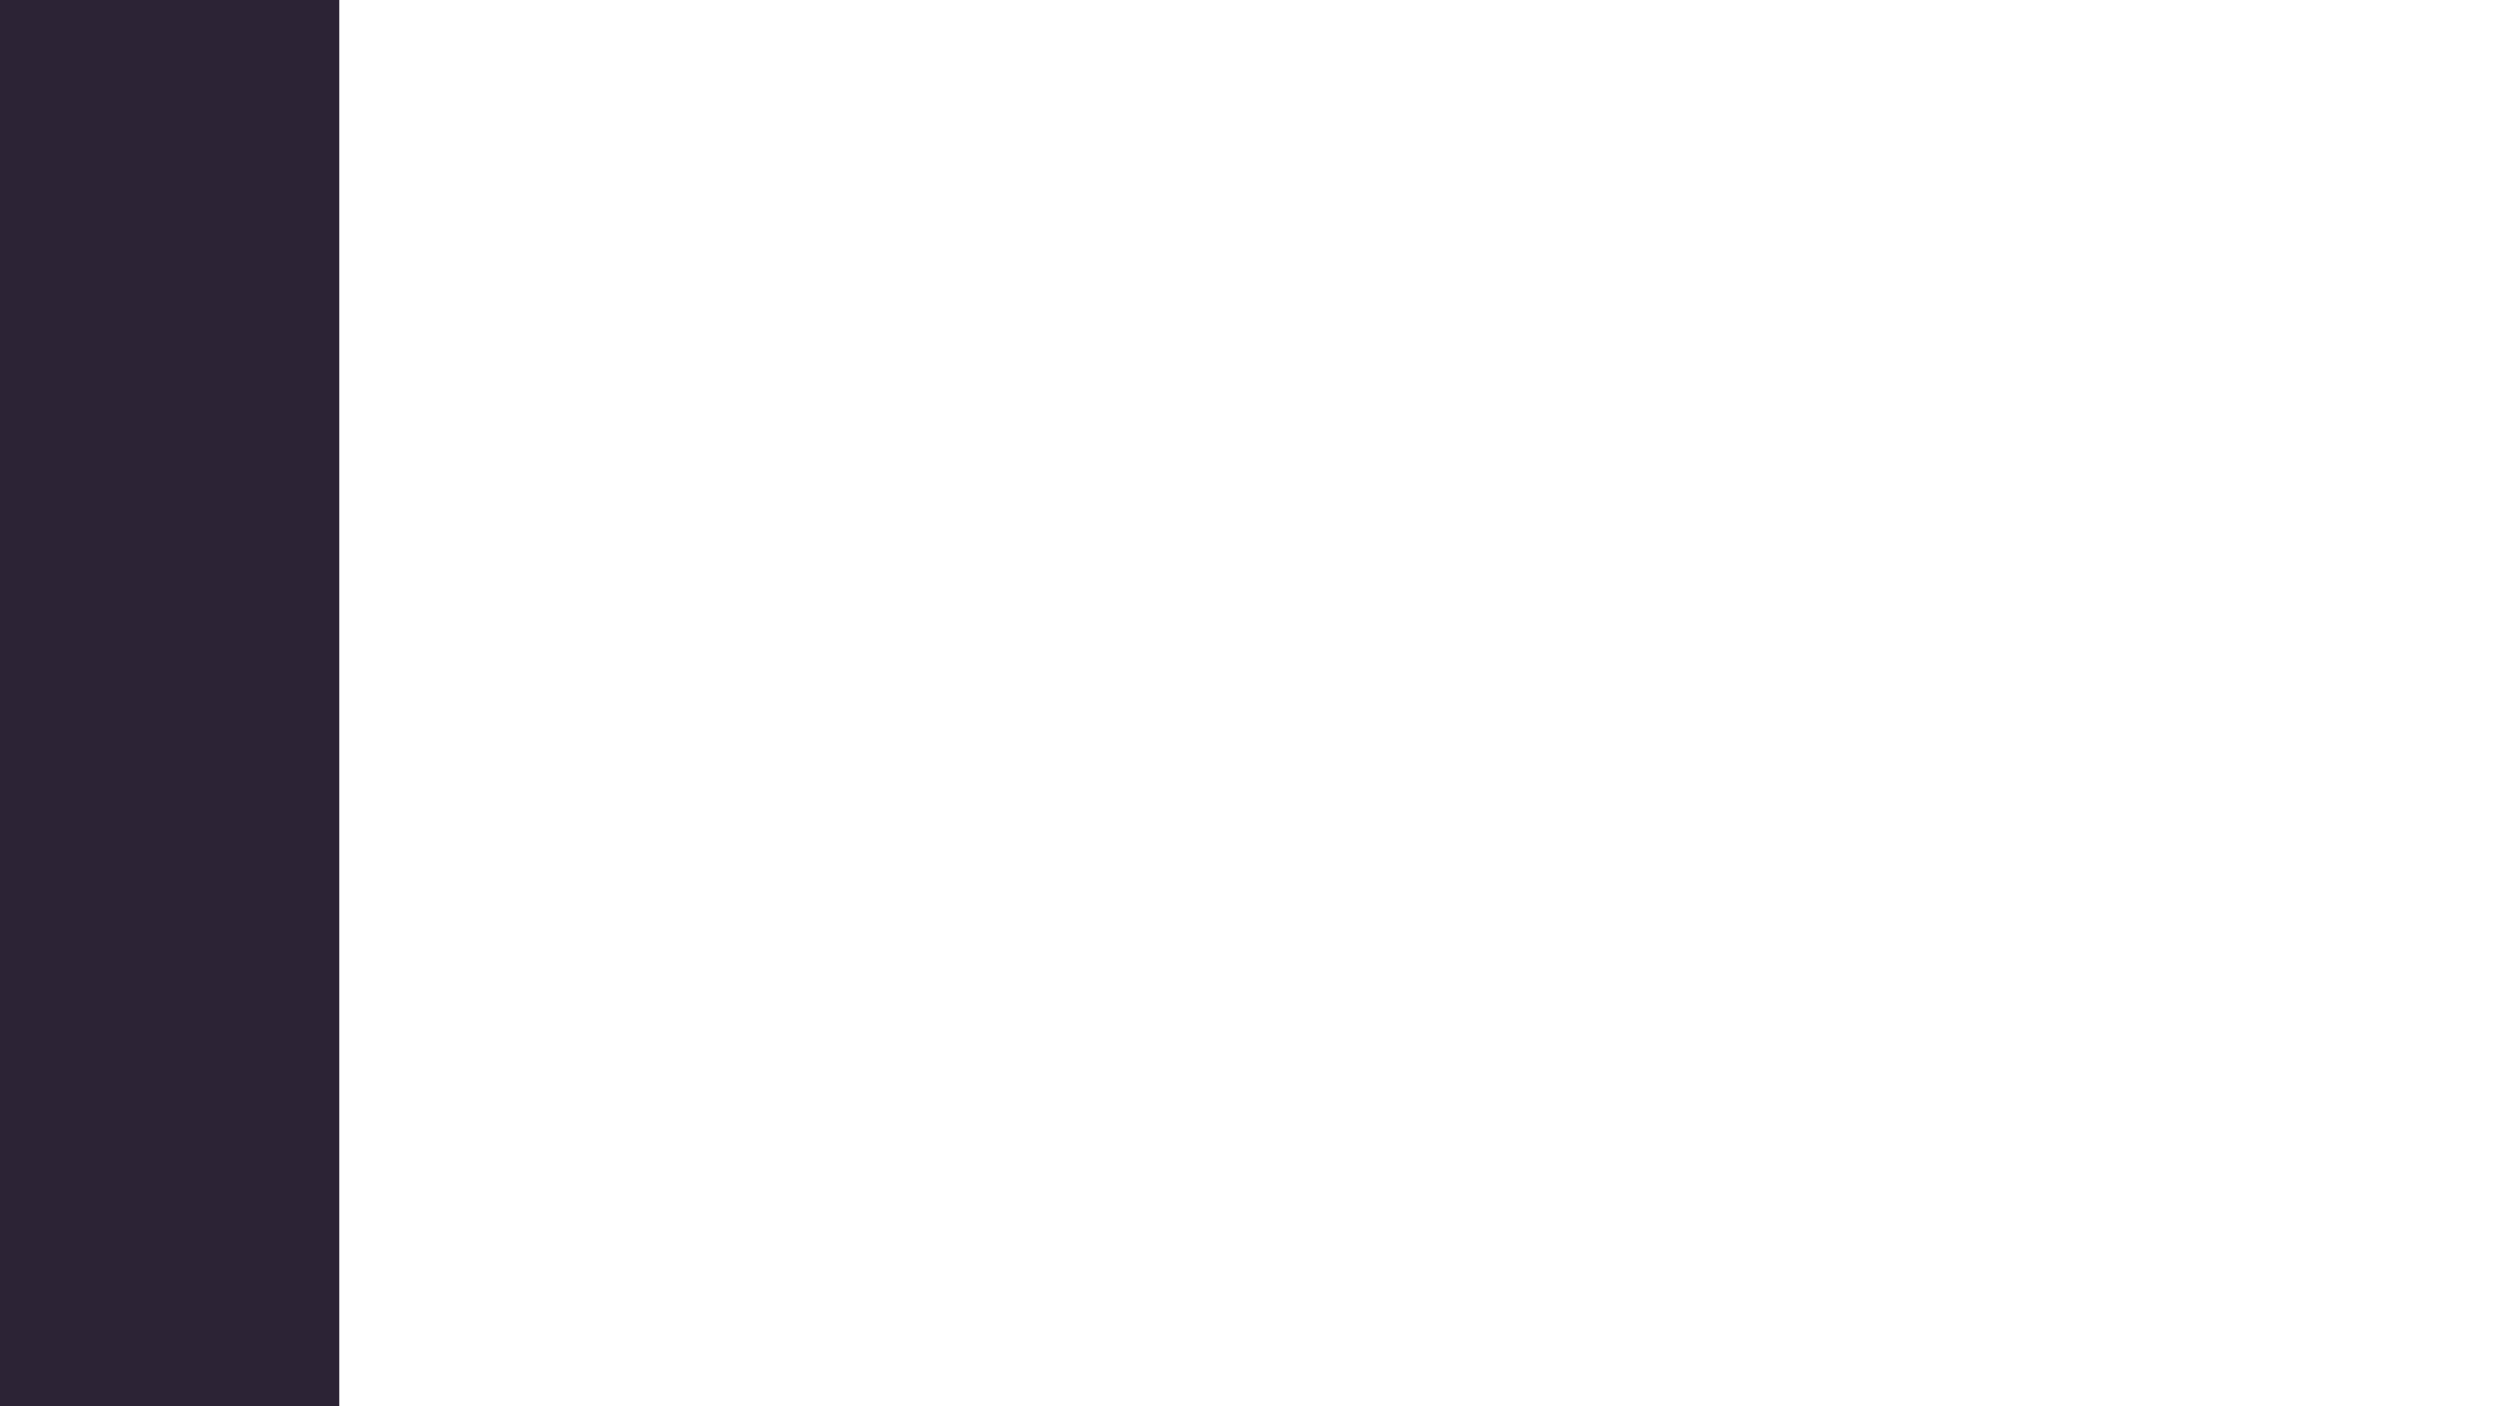 <?xml version="1.0" encoding="UTF-8" standalone="no"?>
<svg
   xmlns:dc="http://purl.org/dc/elements/1.1/"
   xmlns:cc="http://creativecommons.org/ns#"
   xmlns:rdf="http://www.w3.org/1999/02/22-rdf-syntax-ns#"
   xmlns:svg="http://www.w3.org/2000/svg"
   xmlns="http://www.w3.org/2000/svg"
   xmlns:xlink="http://www.w3.org/1999/xlink"
   xmlns:sodipodi="http://sodipodi.sourceforge.net/DTD/sodipodi-0.dtd"
   xmlns:inkscape="http://www.inkscape.org/namespaces/inkscape"
   viewBox="0 75 1500 844"
   width="912"
   height="513"
   id="svg2"
   version="1.1"
   inkscape:version="0.91 r13725"
   sodipodi:docname="website_normal_page.svg">
  <sodipodi:namedview
     pagecolor="#e1d4d4"
     bordercolor="#666666"
     borderopacity="1"
     objecttolerance="10"
     gridtolerance="10"
     guidetolerance="10"
     inkscape:pageopacity="0"
     inkscape:pageshadow="2"
     inkscape:window-width="3062"
     inkscape:window-height="1752"
     id="namedview109"
     showgrid="false"
     inkscape:zoom="0.9936842"
     inkscape:cx="560.55019"
     inkscape:cy="398.60411"
     inkscape:window-x="138"
     inkscape:window-y="48"
     inkscape:window-maximized="1"
     inkscape:current-layer="svg2" />
  <defs
     id="defs4">
    <g
       id="grouped-triangle">
      <polygon
         id="background-triangle"
         fill="#695e53"
         stroke="black"
         stroke-width="1"
         points="75,0                      0,130                      150,130" />
      <path
         class="symbol"
         d="M0,-26.878L6.035,-8.306L25.563,-8.306L9.764,3.173L15.799,21.745L8.881784197001252e-16,10.267L-15.799,21.745L-9.764,3.173L-25.563,-8.306L-6.035,-8.306Z"
         fill="#87984d"
         stroke="black"
         stroke-width="1"
         opacity="0"
         transform="translate(40.977,126.545) rotate(73)"
         id="path8" />
      <path
         class="symbol"
         d="M-15.5,-15.5h31v31h-31Z"
         fill="#f2692d"
         stroke="black"
         stroke-width="1"
         opacity="0"
         transform="translate(10.715,113.027) rotate(110)"
         id="path10" />
      <path
         class="symbol"
         d="M0,-30.532L26.442,15.266L-26.442,15.266Z"
         fill="#B82A39"
         stroke="black"
         stroke-width="1"
         opacity="0.8"
         transform="translate(53.804,92.977) rotate(5)"
         id="path12" />
      <path
         class="symbol"
         d="M8.999,5.195L8.999,23.193L-8.999,23.193L-8.999,5.195L-24.585,-3.803L-15.586,-19.39L0,-10.391L15.586,-19.39L24.585,-3.803Z"
         fill="#B82A39"
         stroke="black"
         stroke-width="1"
         opacity="0.8"
         transform="translate(53.874,100.134) rotate(36)"
         id="path14" />
      <path
         class="symbol"
         d="M0,-31.045L26.886,15.522L-26.886,15.522Z"
         fill="#87984d"
         stroke="black"
         stroke-width="1"
         opacity="0.8"
         transform="translate(43.916,97.419) rotate(125)"
         id="path16" />
      <path
         class="symbol"
         d="M8.686,5.015L8.686,22.386L-8.686,22.386L-8.686,5.015L-23.73,-3.671L-15.044,-18.715L8.881784197001252e-16,-10.03L15.044,-18.715L23.73,-3.671Z"
         fill="#B82A39"
         stroke="black"
         stroke-width="1"
         opacity="0.8"
         transform="translate(74.877,47.726) rotate(125)"
         id="path18" />
      <path
         class="symbol"
         d="M9.163,5.29L9.163,23.617L-9.163,23.617L-9.163,5.29L-25.034,-3.873L-15.871,-19.744L0,-10.581L15.871,-19.744L25.034,-3.873Z"
         fill="#87984d"
         stroke="black"
         stroke-width="1"
         opacity="0.8"
         transform="translate(73.094,55.196) rotate(229)"
         id="path20" />
      <path
         class="symbol"
         d="M0,-24.849L14.347,0L0,24.849L-14.347,0Z"
         fill="#87984d"
         stroke="black"
         stroke-width="1"
         opacity="0.8"
         transform="translate(55.089,81.581) rotate(180)"
         id="path22" />
      <path
         class="symbol"
         d="M0,-31.845L18.386,0L0,31.845L-18.386,0Z"
         fill="#1F6B63"
         stroke="black"
         stroke-width="1"
         opacity="0.8"
         transform="translate(71.491,108.529) rotate(50)"
         id="path24" />
      <path
         class="symbol"
         d="M0,-32.189L27.877,16.095L-27.877,16.095Z"
         fill="#73343A"
         stroke="black"
         stroke-width="1"
         opacity="0.8"
         transform="translate(78.457,94.579) rotate(310)"
         id="path26" />
      <path
         class="symbol"
         d="M0,-26.929L23.321,13.464L-23.321,13.464Z"
         fill="#73343A"
         stroke="black"
         stroke-width="1"
         opacity="0.8"
         transform="translate(69.868,100.468) rotate(249)"
         id="path28" />
      <path
         class="symbol"
         d="M-13.398,-13.398h26.796v26.796h-26.796Z"
         fill="#73343A"
         stroke="black"
         stroke-width="1"
         opacity="0.8"
         transform="translate(76.838,111.624) rotate(156)"
         id="path30" />
      <path
         class="symbol"
         d="M9.329,5.386L9.329,24.043L-9.329,24.043L-9.329,5.386L-25.486,-3.943L-16.158,-20.1L0,-10.772L16.158,-20.1L25.486,-3.943Z"
         fill="#f2692d"
         stroke="black"
         stroke-width="1"
         opacity="0.8"
         transform="translate(86.042,71.271) rotate(251)"
         id="path32" />
      <path
         class="symbol"
         d="M0,-29.31L25.384,14.655L-25.384,14.655Z"
         fill="#B82A39"
         stroke="black"
         stroke-width="1"
         opacity="0.8"
         transform="translate(96.169,90.686) rotate(119)"
         id="path34" />
    </g>
    <g
       id="unrotated-hexagon">
      <g
         id="half-hexagon-1">
        <use
           xlink:href="#grouped-triangle"
           transform="translate(-75)"
           id="use38" />
        <use
           xlink:href="#grouped-triangle"
           transform="rotate(120) translate(-75)"
           id="use40" />
        <use
           xlink:href="#grouped-triangle"
           transform="rotate(240) translate(-75)"
           id="use42" />
      </g>
      <g
         id="half-hexagon-2">
        <use
           xlink:href="#half-hexagon-1"
           transform="rotate(60) scale(-1,1)"
           id="use45" />
      </g>
    </g>
    <g
       id="hexagon">
      <use
         xlink:href="#unrotated-hexagon"
         transform="rotate(30)"
         id="use48" />
    </g>
  </defs>
  <rect
     style="opacity:1;fill:#2c2335;fill-opacity:1;stroke:none;stroke-width:0.877;stroke-miterlimit:4;stroke-dasharray:none;stroke-dashoffset:0;stroke-opacity:1"
     id="rect3416"
     width="427.166"
     height="976.852"
     x="-223.76"
     y="-1.538" />
  <g
     id="kaleidoscope"
     transform="matrix(0.704,-0.407,0.407,0.704,1045.691,-926.097)">
    <g
       id="centre">
      <use
         xlink:href="#hexagon"
         transform="translate(391,375)"
         id="use52"
         x="0"
         y="0"
         width="100%"
         height="100%" />
    </g>
    <g
       id="ring1"
       style="opacity:0.75">
      <use
         xlink:href="#hexagon"
         transform="translate(261,150)"
         id="use55"
         x="0"
         y="0"
         width="100%"
         height="100%" />
      <use
         xlink:href="#hexagon"
         transform="translate(521,150)"
         id="use57"
         x="0"
         y="0"
         width="100%"
         height="100%" />
      <use
         xlink:href="#hexagon"
         transform="translate(131,375)"
         id="use59"
         x="0"
         y="0"
         width="100%"
         height="100%" />
      <use
         xlink:href="#hexagon"
         transform="translate(651,375)"
         id="use61"
         x="0"
         y="0"
         width="100%"
         height="100%" />
      <use
         xlink:href="#hexagon"
         transform="translate(261,600)"
         id="use63"
         x="0"
         y="0"
         width="100%"
         height="100%" />
      <use
         xlink:href="#hexagon"
         transform="translate(521,600)"
         id="use65"
         x="0"
         y="0"
         width="100%"
         height="100%" />
    </g>
    <g
       id="ring2"
       style="opacity:0.5">
      <use
         xlink:href="#hexagon"
         transform="translate(131,-75)"
         id="use68"
         x="0"
         y="0"
         width="100%"
         height="100%" />
      <use
         xlink:href="#hexagon"
         transform="translate(391,-75)"
         id="use70"
         x="0"
         y="0"
         width="100%"
         height="100%" />
      <use
         xlink:href="#hexagon"
         transform="translate(651,-75)"
         id="use72"
         x="0"
         y="0"
         width="100%"
         height="100%" />
      <use
         xlink:href="#hexagon"
         transform="translate(781,150)"
         id="use74"
         x="0"
         y="0"
         width="100%"
         height="100%" />
      <use
         xlink:href="#hexagon"
         transform="translate(1,150)"
         id="use76"
         x="0"
         y="0"
         width="100%"
         height="100%" />
      <use
         xlink:href="#hexagon"
         transform="translate(911,375)"
         id="use78"
         x="0"
         y="0"
         width="100%"
         height="100%" />
      <use
         xlink:href="#hexagon"
         transform="translate(1,600)"
         id="use80"
         x="0"
         y="0"
         width="100%"
         height="100%" />
      <use
         xlink:href="#hexagon"
         transform="translate(781,600)"
         id="use82"
         x="0"
         y="0"
         width="100%"
         height="100%" />
      <use
         xlink:href="#hexagon"
         transform="translate(131,825)"
         id="use84"
         x="0"
         y="0"
         width="100%"
         height="100%" />
      <use
         xlink:href="#hexagon"
         transform="translate(391,825)"
         id="use86"
         x="0"
         y="0"
         width="100%"
         height="100%" />
      <use
         xlink:href="#hexagon"
         transform="translate(651,825)"
         id="use88"
         x="0"
         y="0"
         width="100%"
         height="100%" />
    </g>
    <g
       id="ring3"
       style="opacity:0.25">
      <use
         xlink:href="#hexagon"
         transform="translate(911,-75)"
         id="use91"
         x="0"
         y="0"
         width="100%"
         height="100%" />
      <use
         xlink:href="#hexagon"
         transform="translate(1041,150)"
         id="use93"
         x="0"
         y="0"
         width="100%"
         height="100%" />
      <use
         xlink:href="#hexagon"
         transform="translate(1171,375)"
         id="use95"
         x="0"
         y="0"
         width="100%"
         height="100%" />
      <use
         xlink:href="#hexagon"
         transform="translate(1041,600)"
         id="use97"
         x="0"
         y="0"
         width="100%"
         height="100%" />
      <use
         xlink:href="#hexagon"
         transform="translate(911,825)"
         id="use99"
         x="0"
         y="0"
         width="100%"
         height="100%" />
      <use
         xlink:href="#hexagon"
         transform="translate(1,1050)"
         id="use101"
         x="0"
         y="0"
         width="100%"
         height="100%" />
      <use
         xlink:href="#hexagon"
         transform="translate(261,1050)"
         id="use103"
         x="0"
         y="0"
         width="100%"
         height="100%" />
      <use
         xlink:href="#hexagon"
         transform="translate(521,1050)"
         id="use105"
         x="0"
         y="0"
         width="100%"
         height="100%" />
      <use
         xlink:href="#hexagon"
         transform="translate(781,1050)"
         id="use107"
         x="0"
         y="0"
         width="100%"
         height="100%" />
    </g>
  </g>
</svg>

